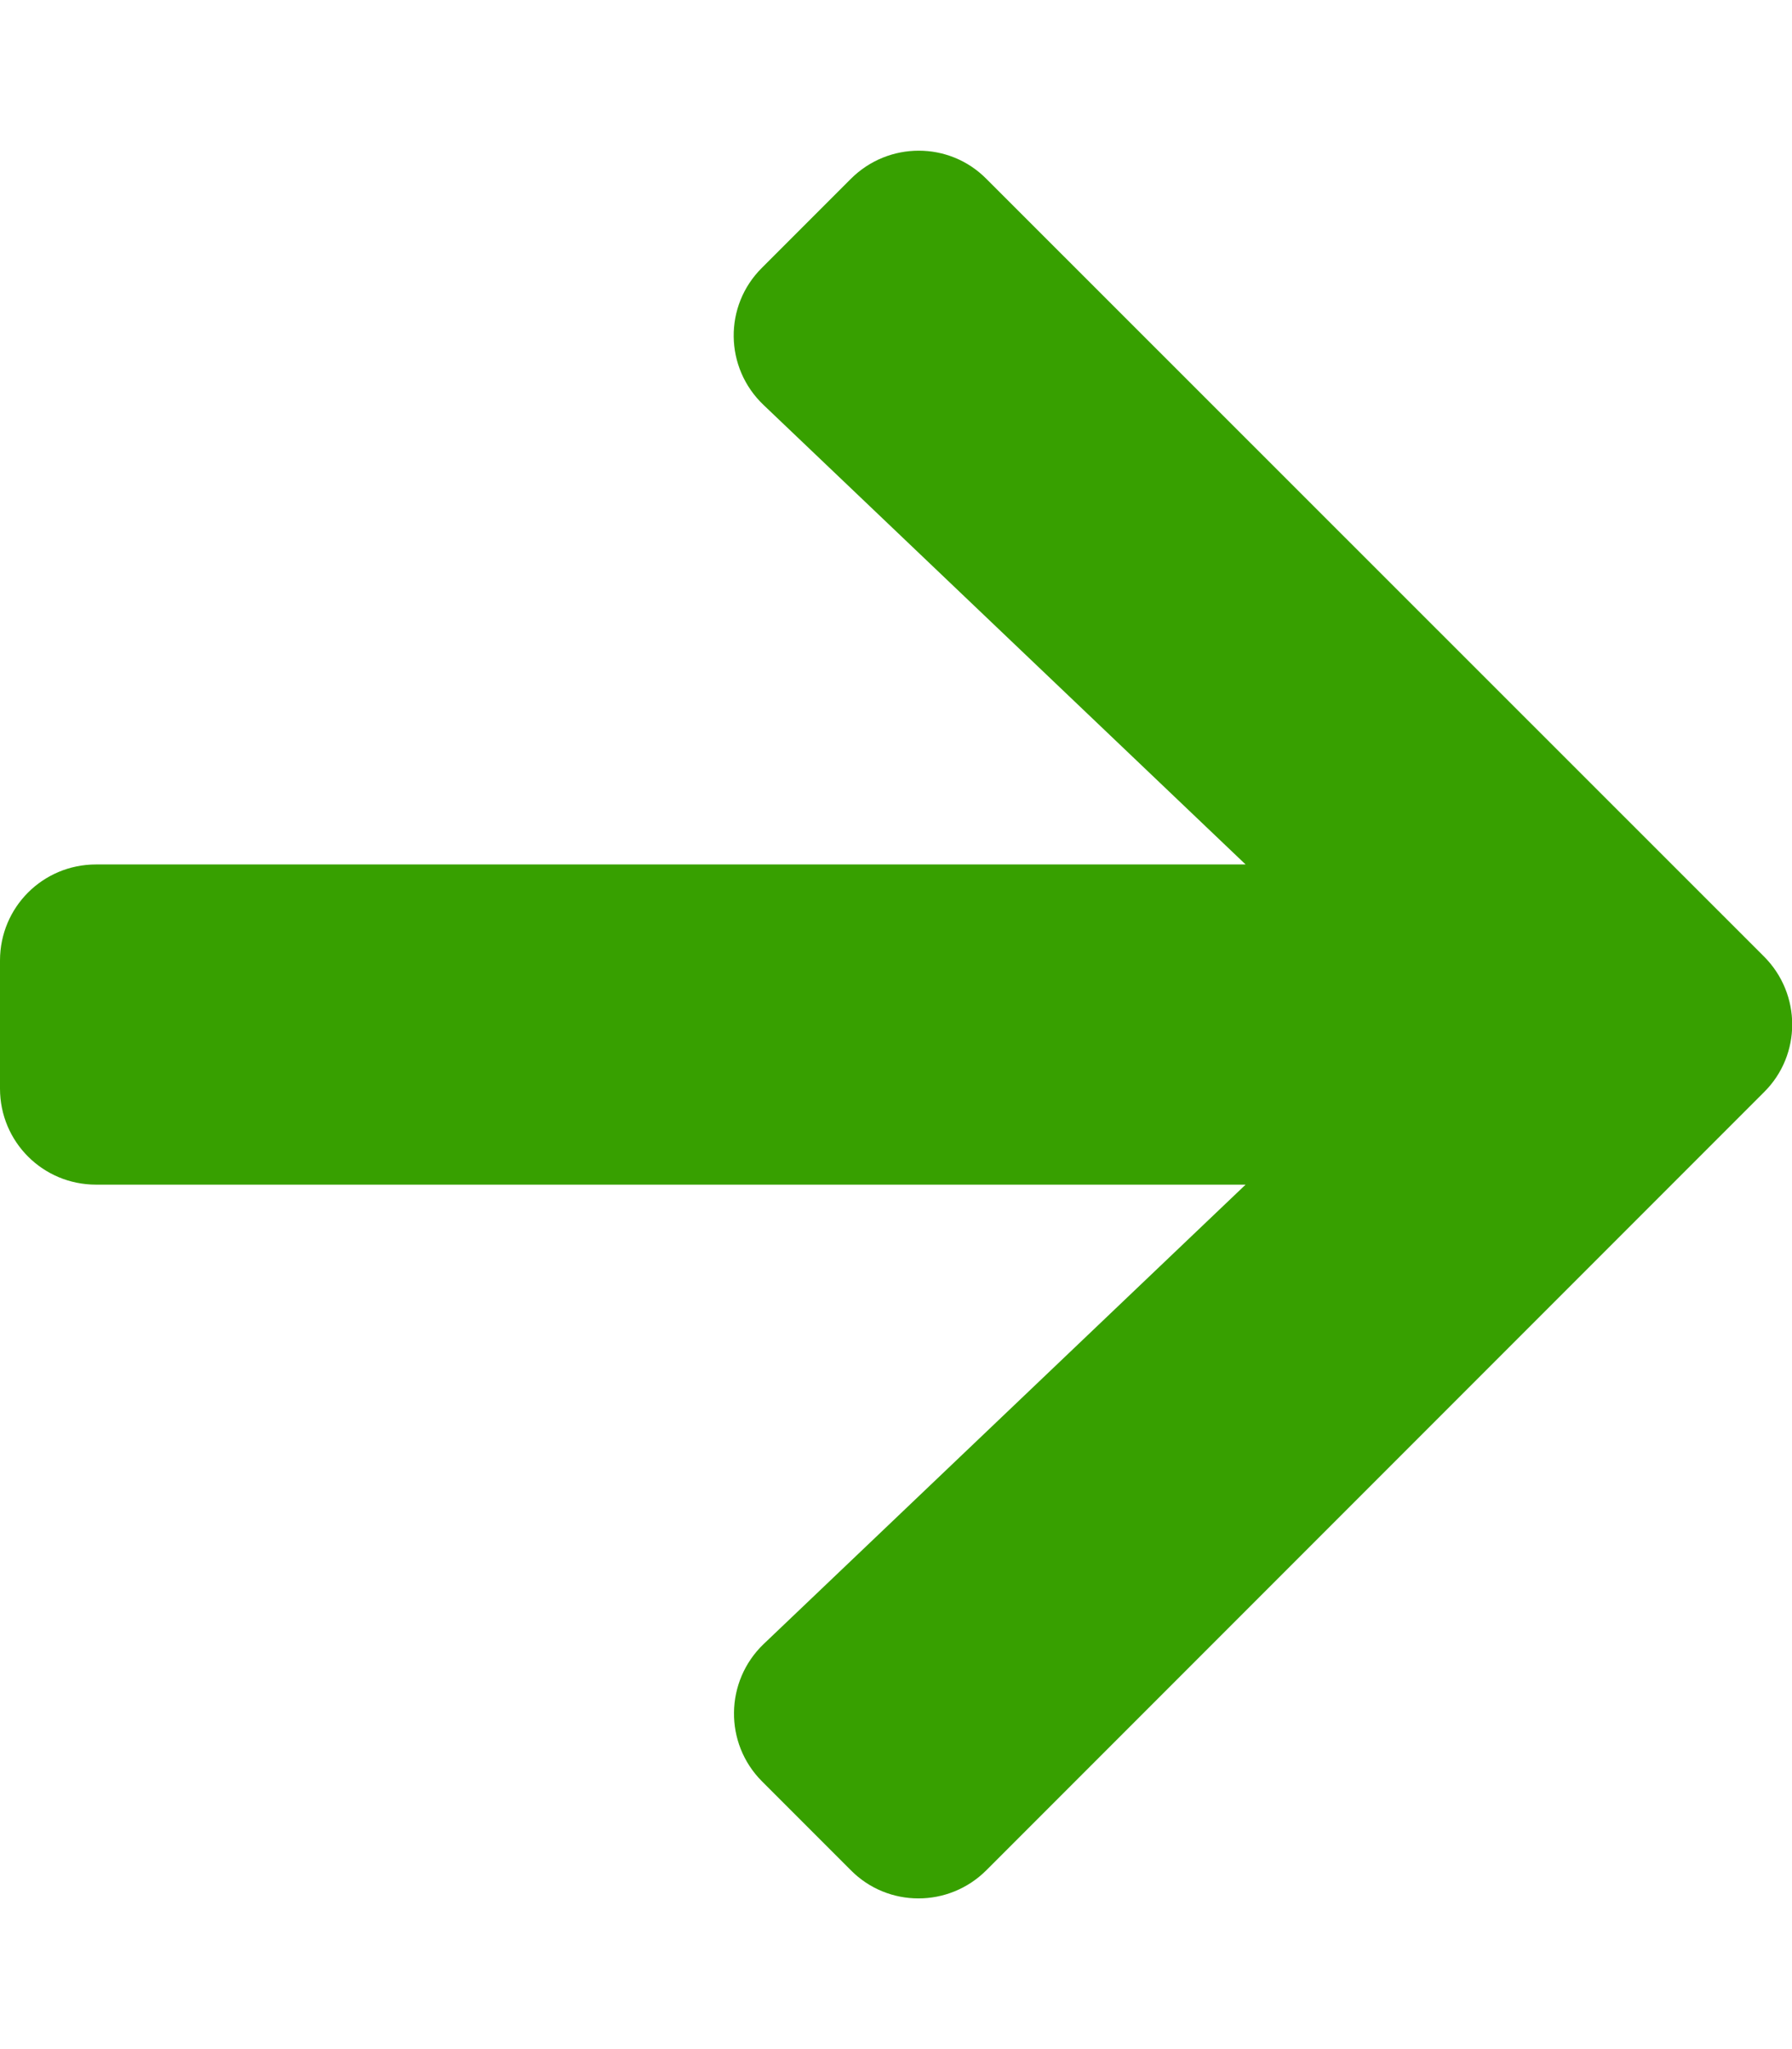 <svg aria-hidden="true" focusable="false" data-prefix="fas" data-icon="arrow-right" role="img"
     xmlns="http://www.w3.org/2000/svg" viewBox="0 0 448 512" class="svg-inline--fa fa-arrow-right fa-w-14 fa-9x">
    <path fill="#37A000"
          d="M190.5 66.9l22.2-22.2c9.4-9.4 24.6-9.4 33.9 0L441 239c9.4 9.4 9.4 24.6 0 33.9L246.6 467.3c-9.4 9.4-24.6 9.4-33.9 0l-22.2-22.2c-9.5-9.5-9.3-25 .4-34.3L311.4 296H24c-13.3 0-24-10.7-24-24v-32c0-13.3 10.7-24 24-24h287.4L190.9 101.2c-9.8-9.3-10-24.8-.4-34.3z"
          class=""></path>
</svg>
